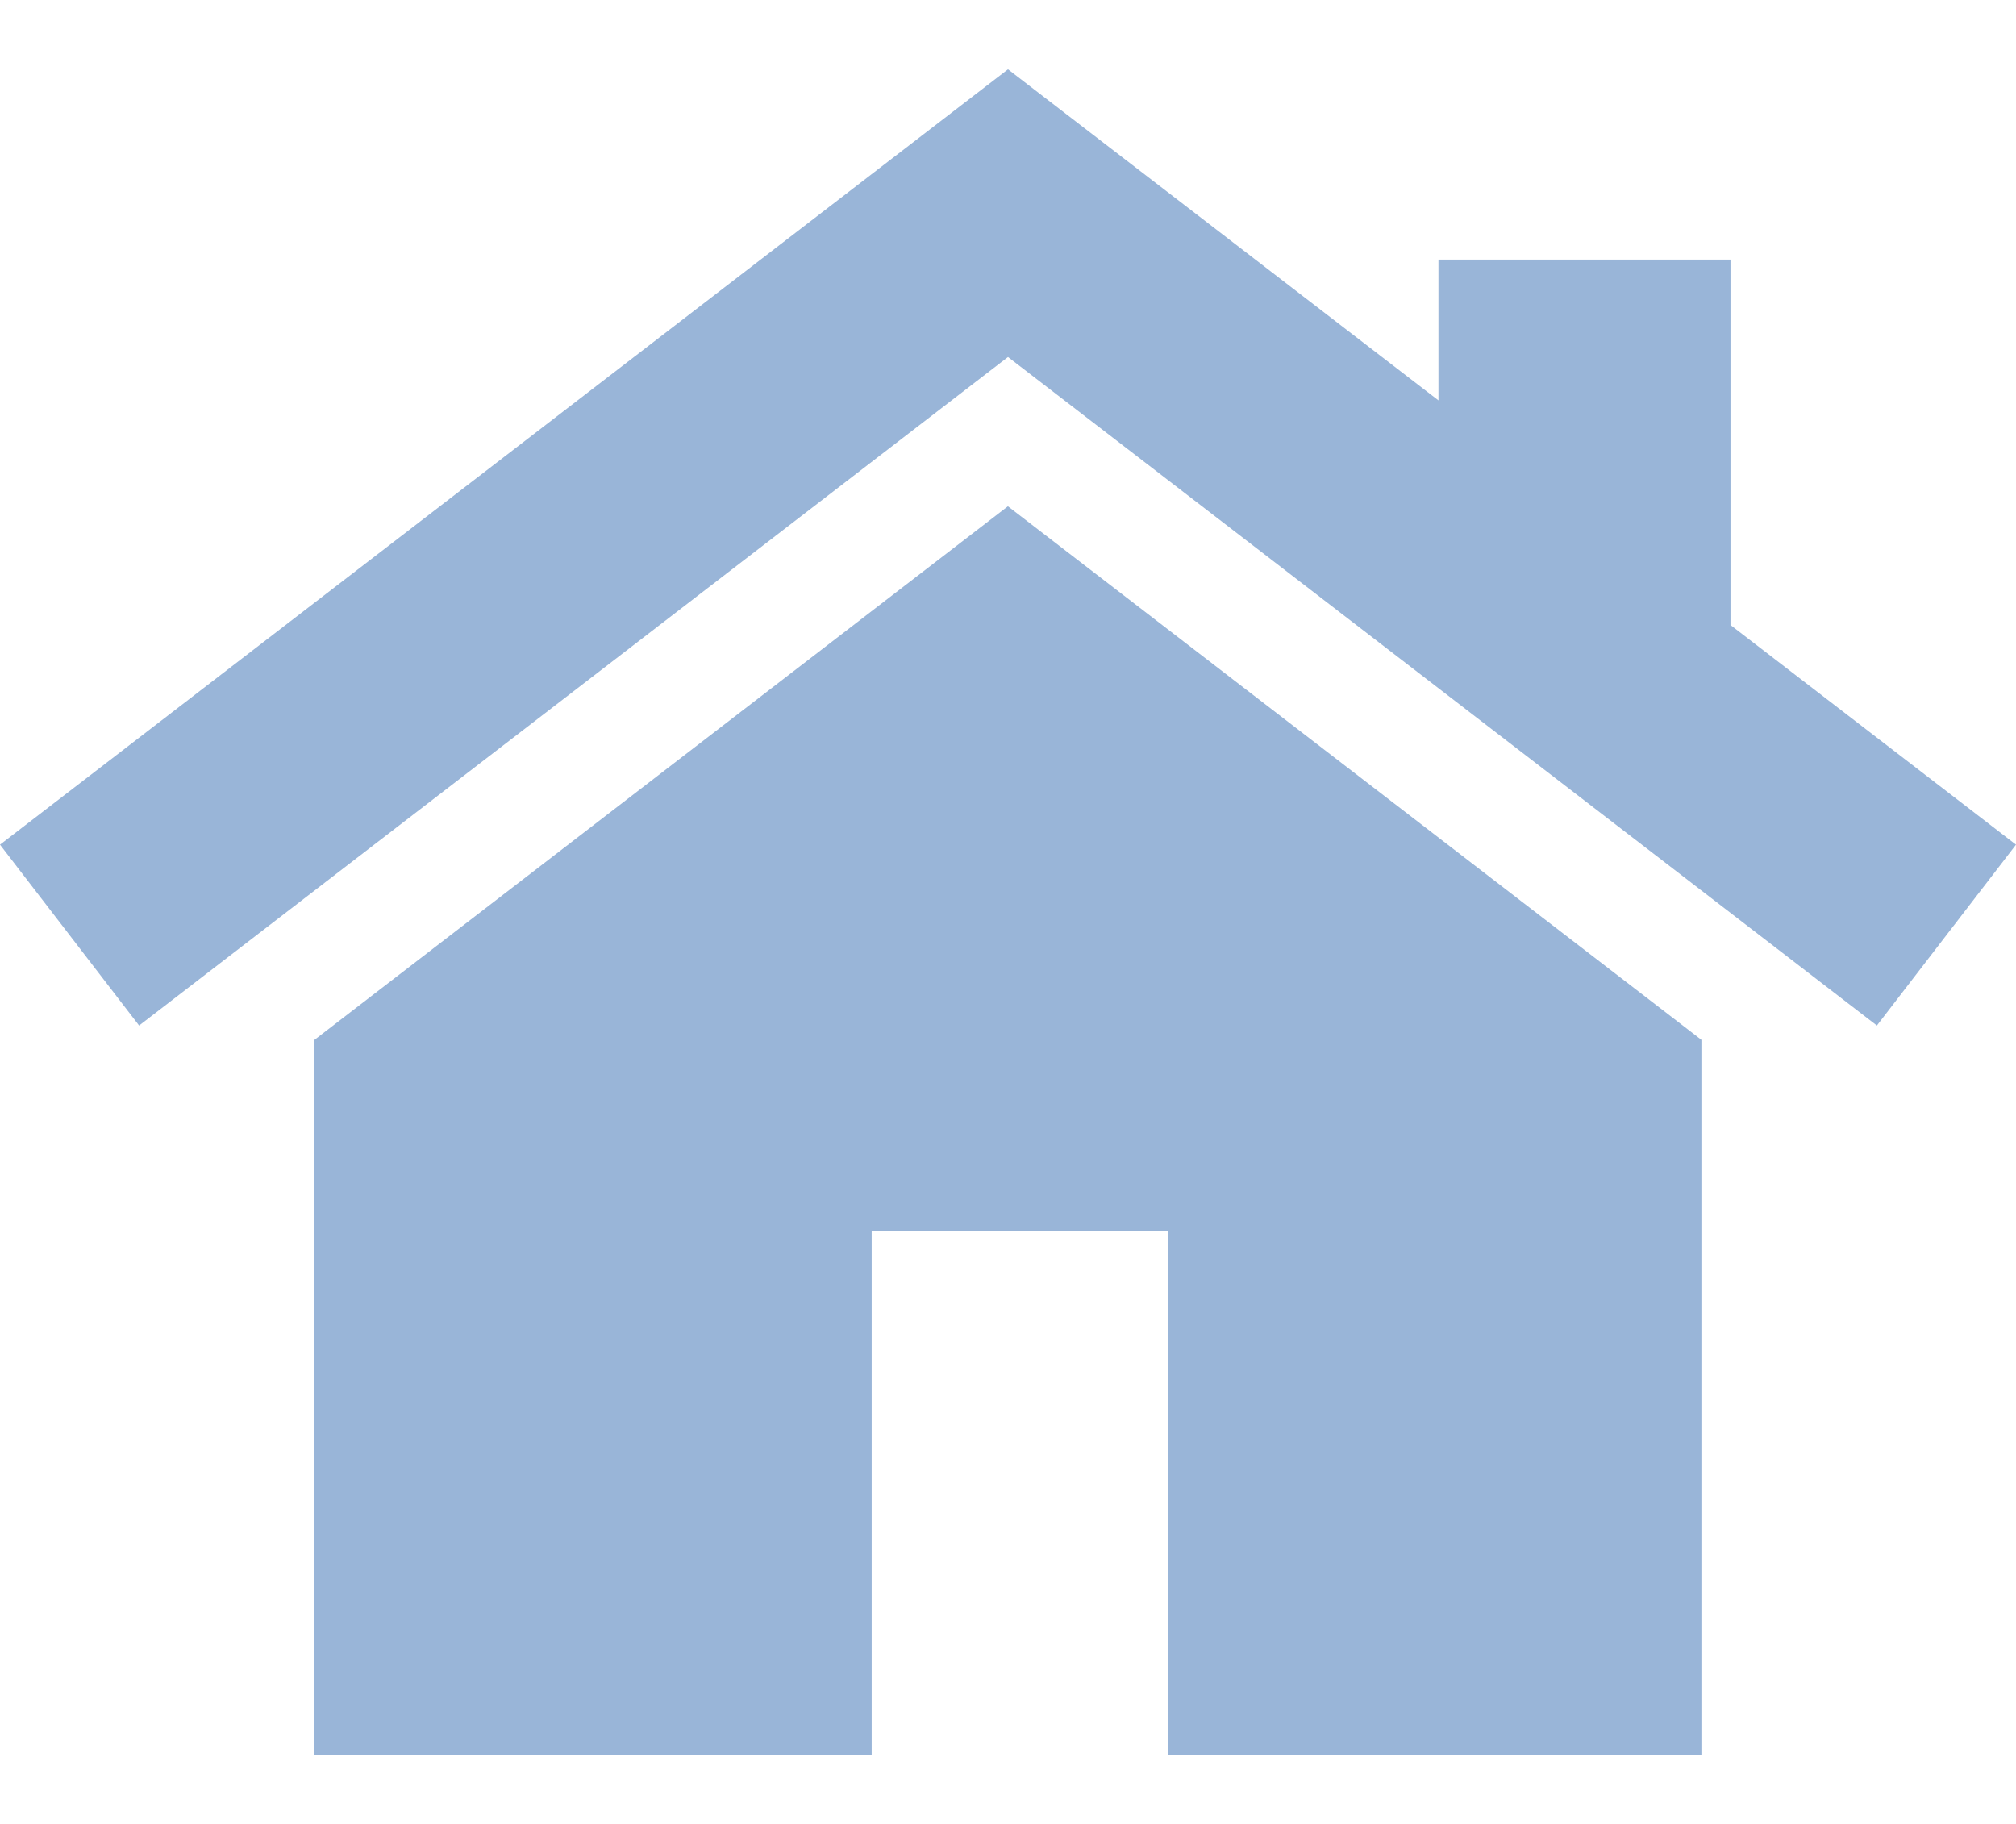 <svg width="21" height="19" viewBox="0 0 21 19" fill="none" xmlns="http://www.w3.org/2000/svg">
<path d="M10.499 5.274L3.276 10.832V18.279H9.08V12.822H12.164V18.279H17.723V10.832L10.499 5.274Z" fill="#02489F" fill-opacity="0.4"/>
<path d="M18.026 6.511V2.704H14.984V4.171L10.5 0.722L0 8.799L1.449 10.683L10.5 3.719L19.551 10.683L21 8.799L18.026 6.511Z" fill="#02489F" fill-opacity="0.4"/>
</svg>
